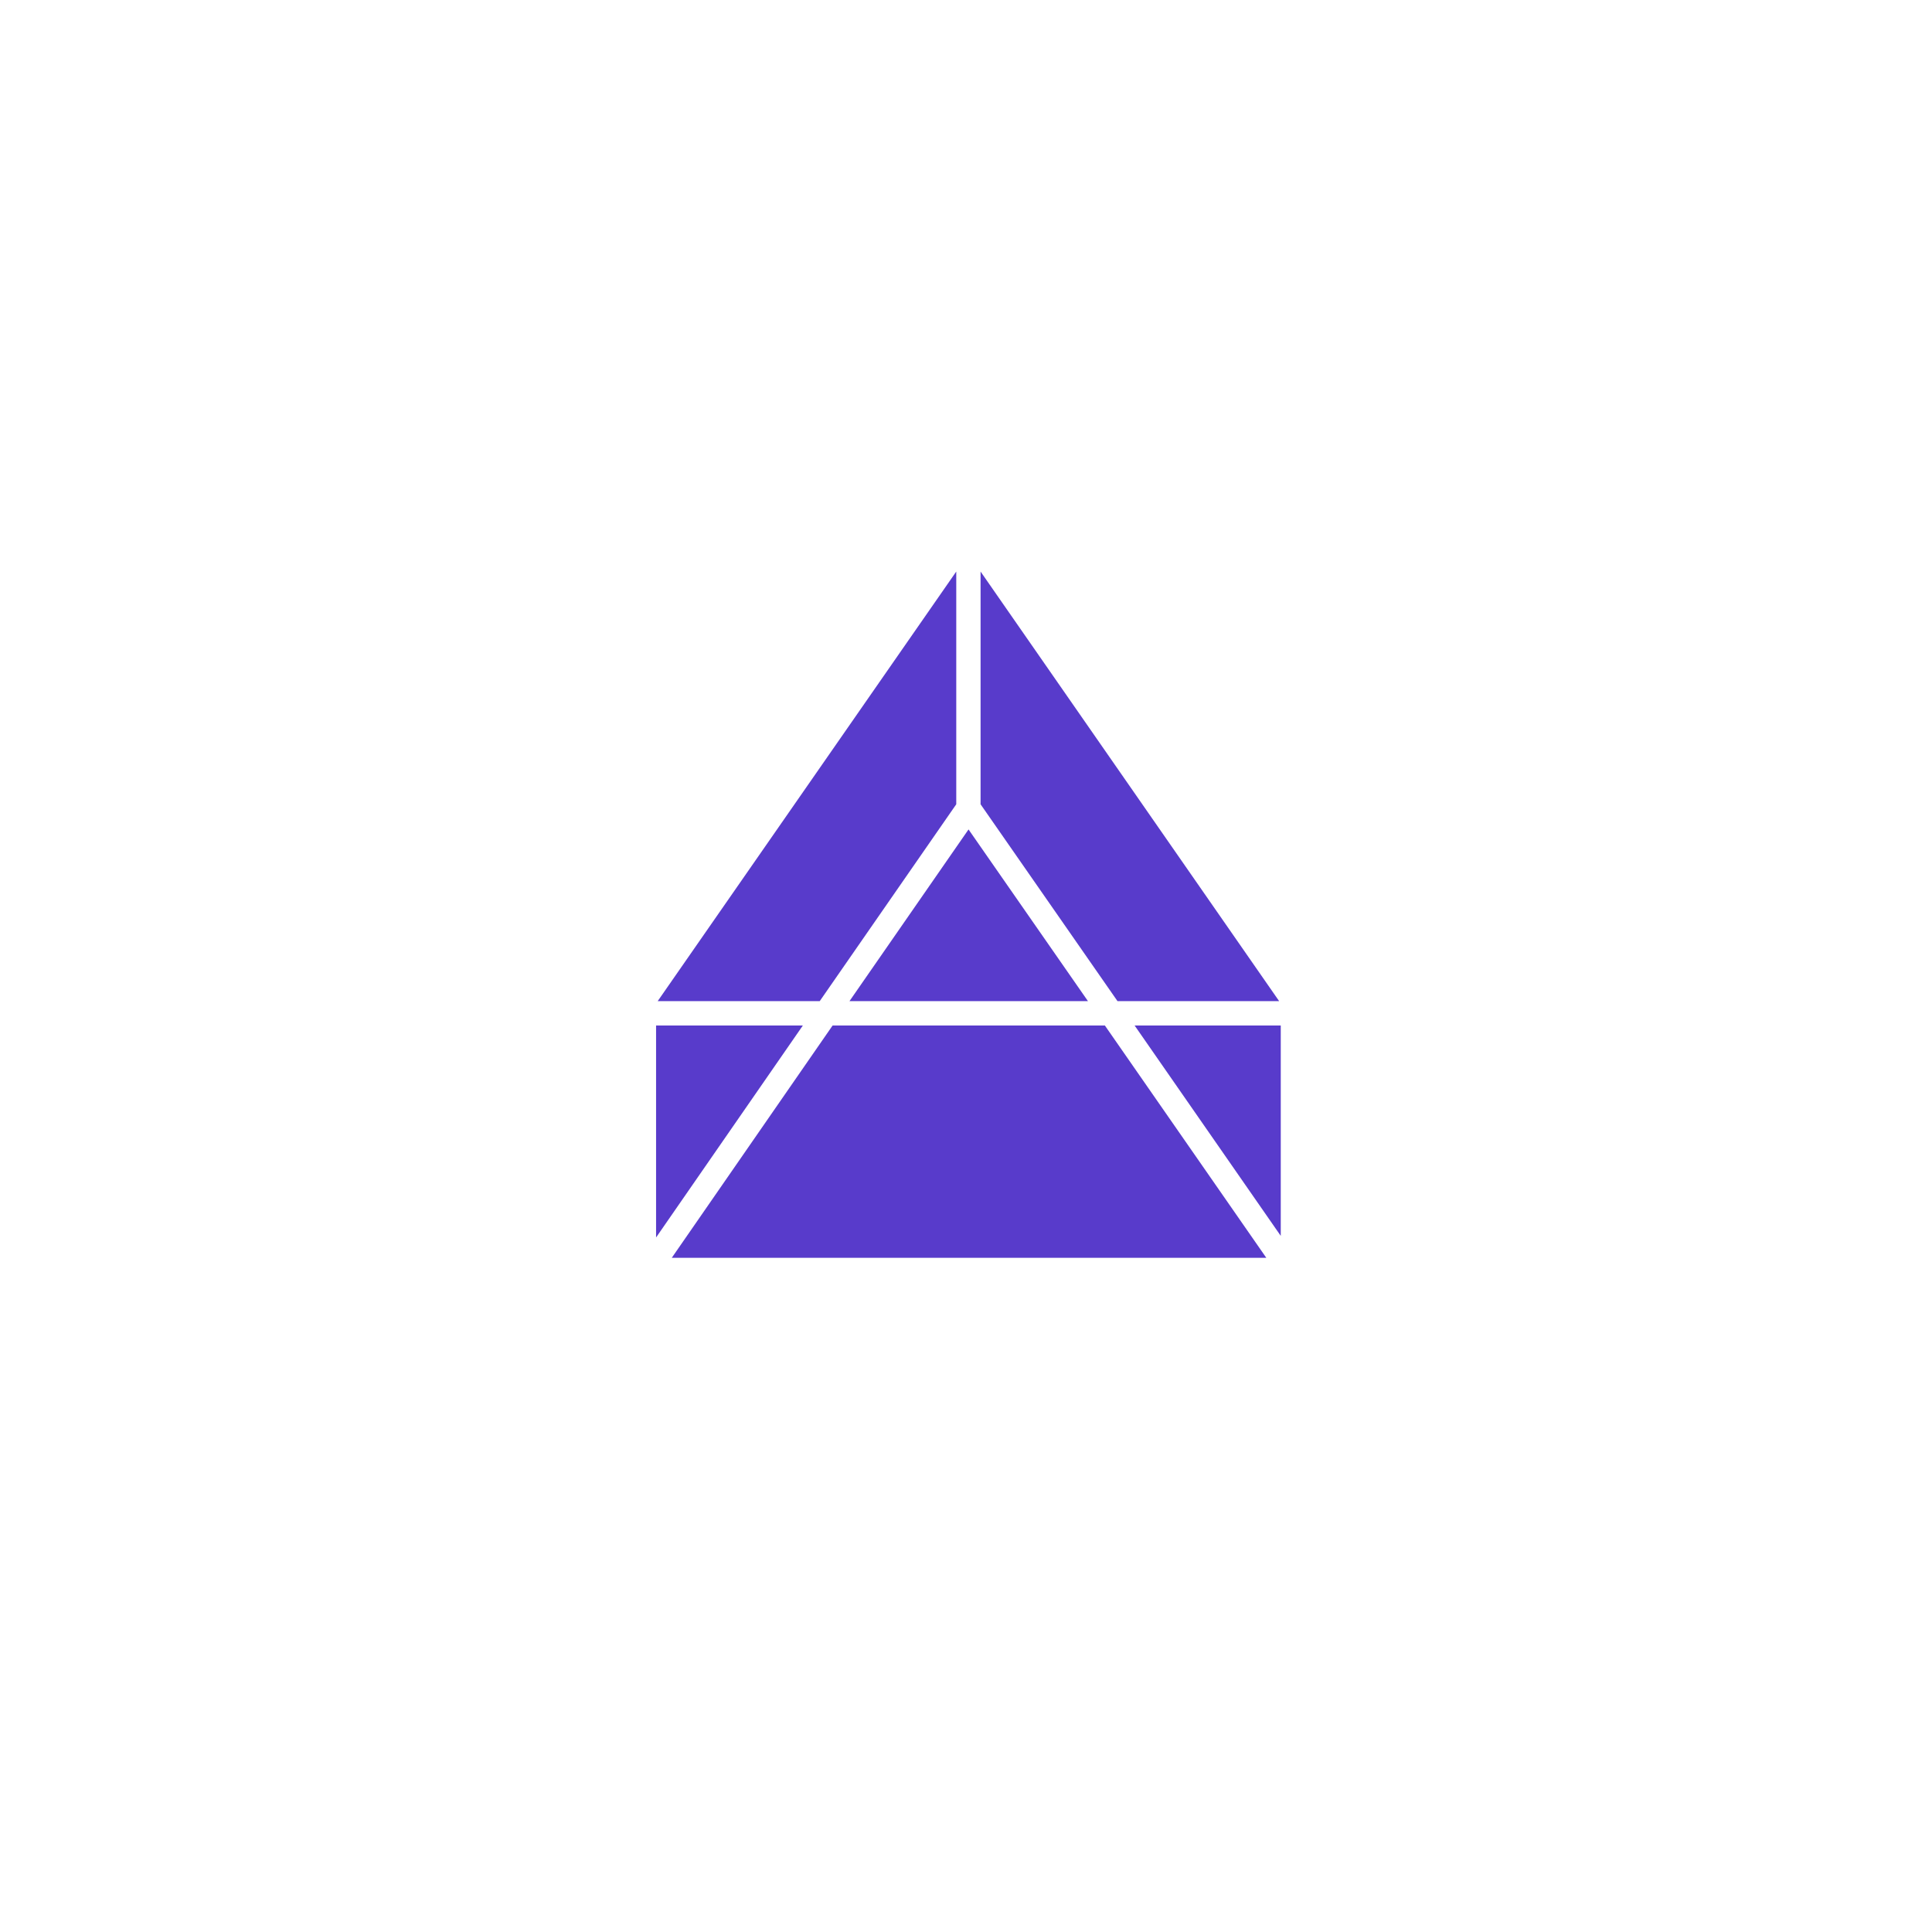 <svg width="48" height="48" viewBox="0 0 48 48" fill="none" xmlns="http://www.w3.org/2000/svg">
<g filter="url(#filter0_d)">
<path fill-rule="evenodd" clip-rule="evenodd" d="M12.031 31.969C6.656 26.594 6.656 13.406 12.031 8.031C17.406 2.656 30.594 2.656 35.969 8.031C41.344 13.406 41.344 26.594 35.969 31.969C30.594 37.344 17.406 37.344 12.031 31.969Z" fill="white"/>
<path d="M31.78 20.873L24.362 10.2V15.982L27.764 20.873H31.78Z" fill="#583BCB"/>
<path d="M20.366 20.873L23.758 15.982V10.2L16.34 20.873H20.366Z" fill="#583BCB"/>
<path d="M21.105 20.873H27.03L24.063 16.607L21.105 20.873Z" fill="#583BCB"/>
<path d="M28.189 21.478L31.82 26.705V21.478H28.189Z" fill="#583BCB"/>
<path d="M27.45 21.478H20.686L16.69 27.25H31.461L27.45 21.478Z" fill="#583BCB"/>
<path d="M19.947 21.478H16.3V26.745L19.947 21.478Z" fill="#583BCB"/>
</g>
<defs>
<filter id="filter0_d" x="0" y="0" width="48" height="48" filterUnits="userSpaceOnUse" color-interpolation-filters="sRGB">
<feFlood flood-opacity="0" result="BackgroundImageFix"/>
<feColorMatrix in="SourceAlpha" type="matrix" values="0 0 0 0 0 0 0 0 0 0 0 0 0 0 0 0 0 0 127 0"/>
<feOffset dy="4"/>
<feGaussianBlur stdDeviation="4"/>
<feColorMatrix type="matrix" values="0 0 0 0 0 0 0 0 0 0 0 0 0 0 0 0 0 0 0.25 0"/>
<feBlend mode="normal" in2="BackgroundImageFix" result="effect1_dropShadow"/>
<feBlend mode="normal" in="SourceGraphic" in2="effect1_dropShadow" result="shape"/>
</filter>
</defs>
</svg>

